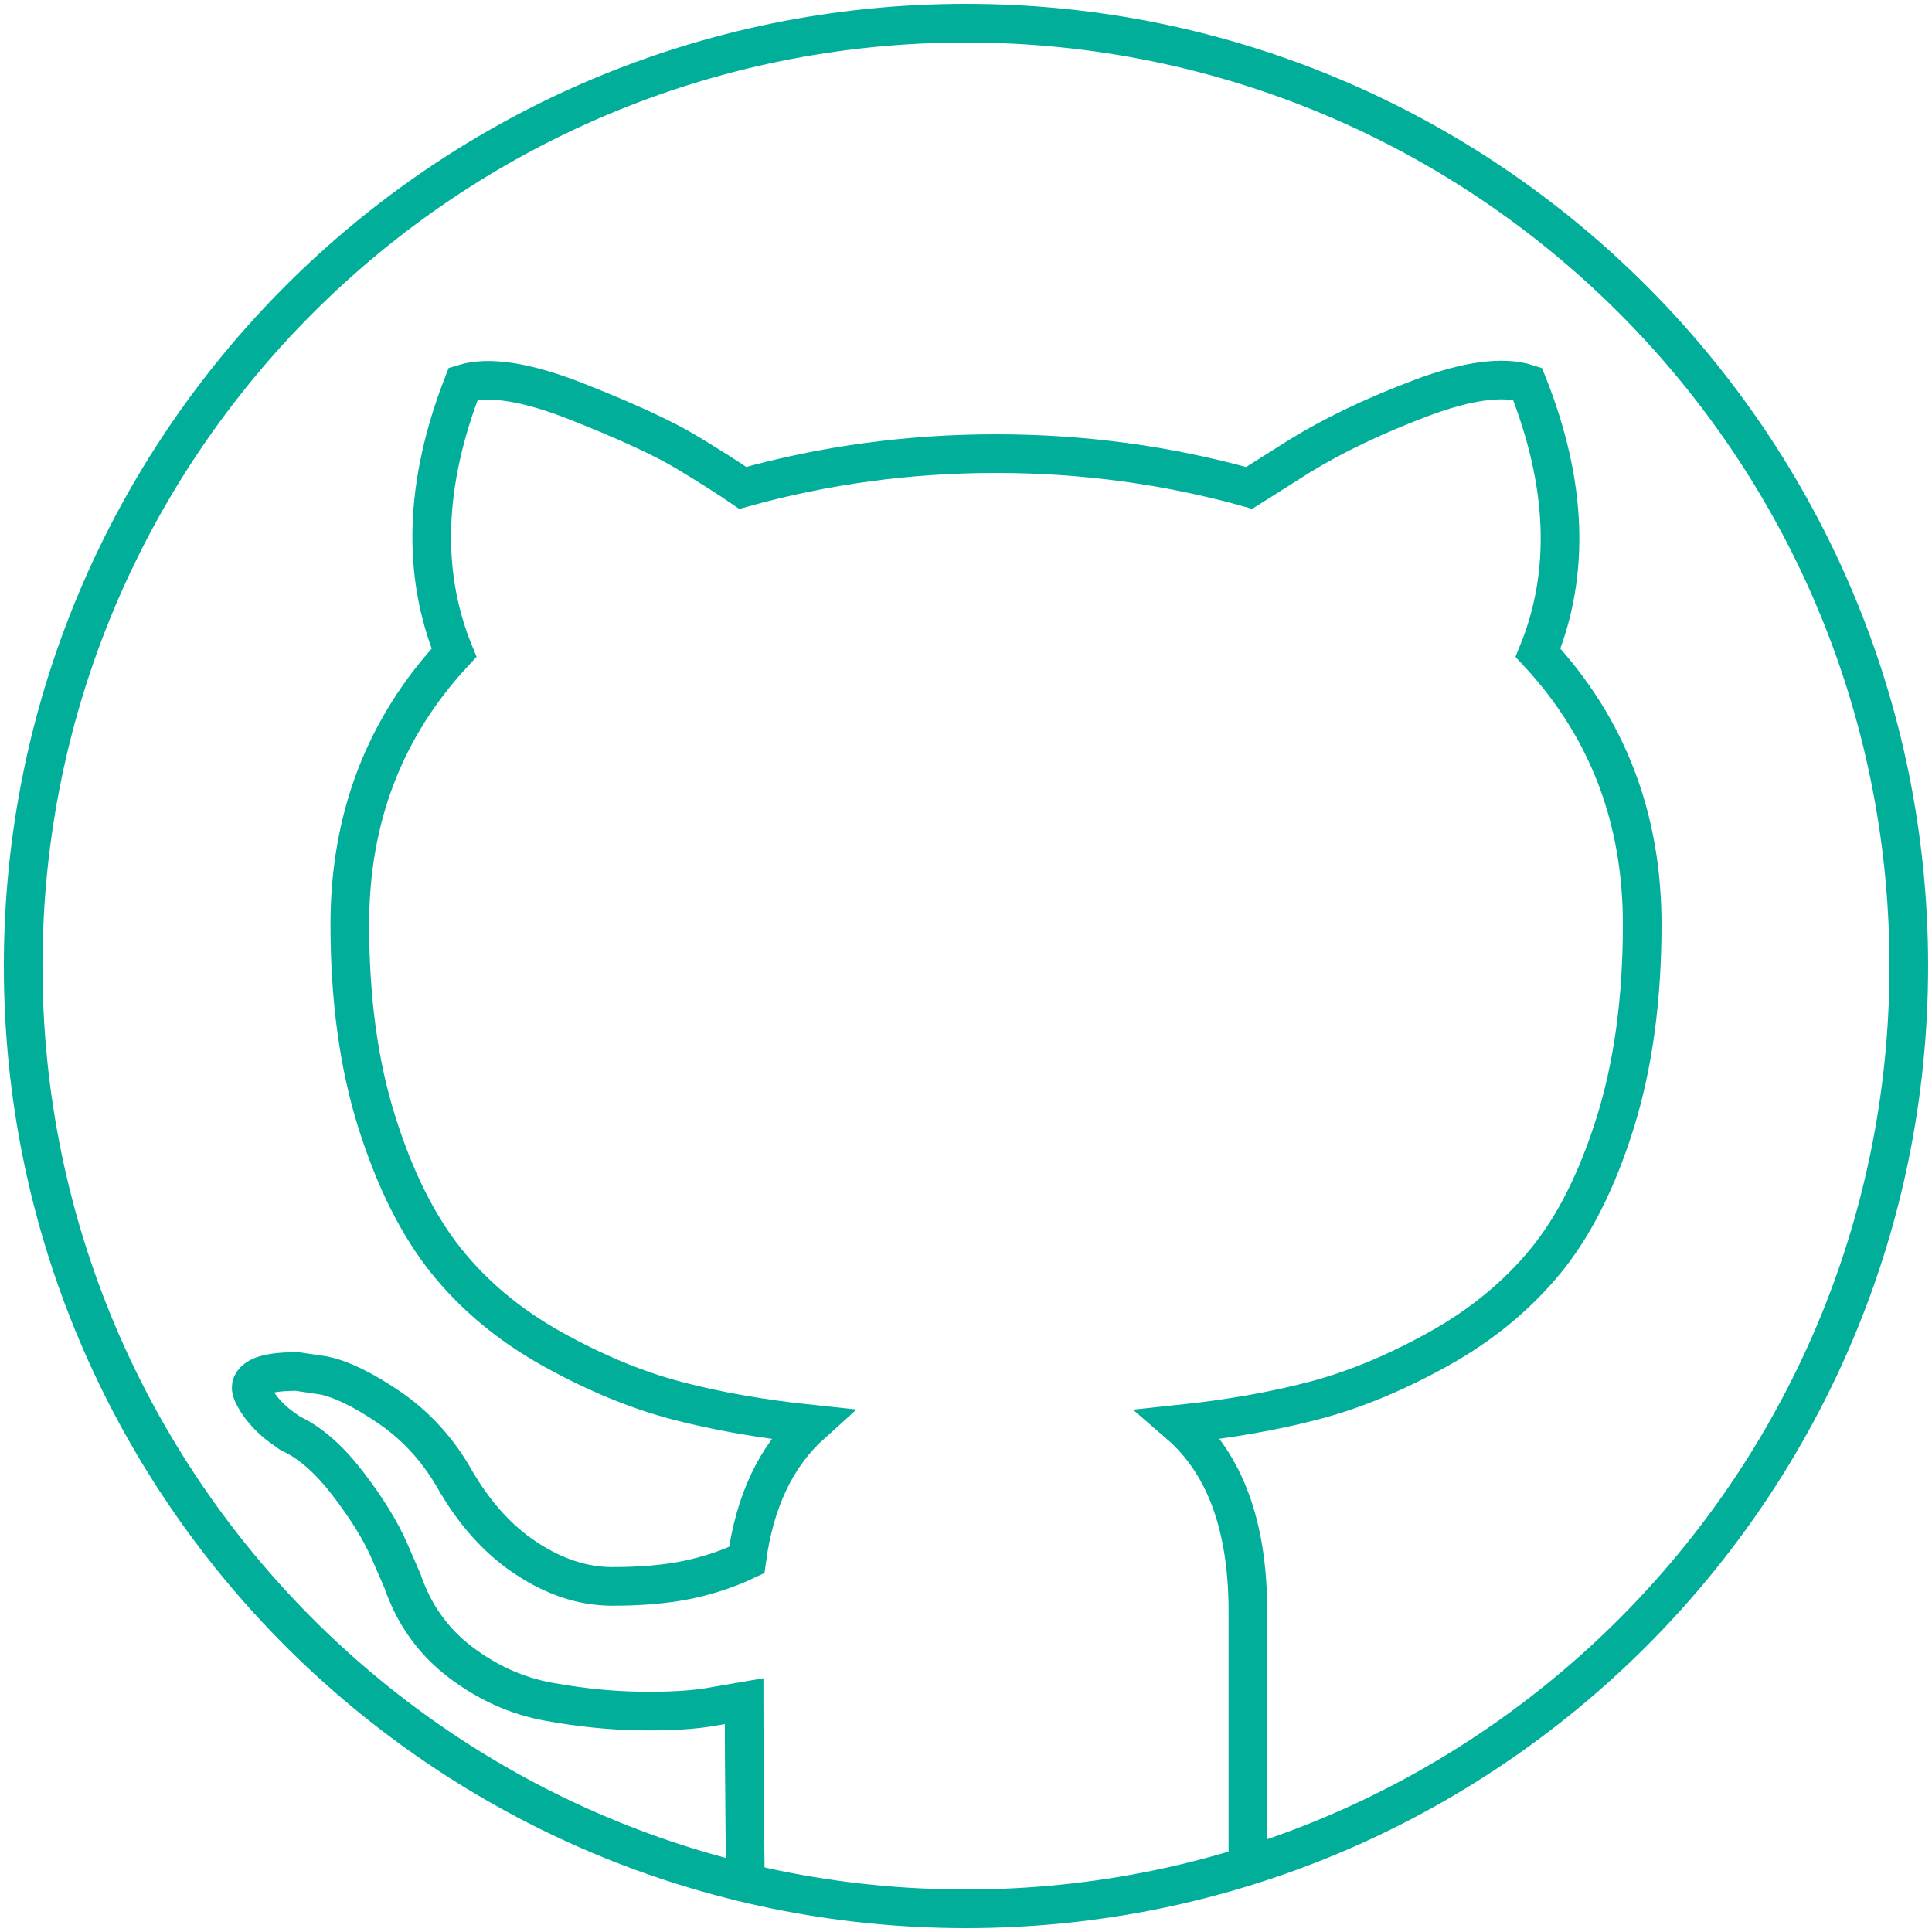 <svg xmlns="http://www.w3.org/2000/svg" width="100" height="100" fill="none" viewBox="0 0 100 100"><g clip-path="url(#clip0)"><path stroke="#00AE99" stroke-width="2" d="M38.583 97.812C38.583 97.676 38.572 96.448 38.549 94.126C38.525 91.805 38.514 89.78 38.514 88.053L36.944 88.324C35.944 88.508 34.681 88.585 33.156 88.563C31.632 88.542 30.05 88.382 28.413 88.085C26.774 87.791 25.25 87.109 23.839 86.039C22.429 84.97 21.428 83.57 20.836 81.842L20.154 80.271C19.699 79.226 18.983 78.064 18.004 76.791C17.026 75.516 16.036 74.652 15.035 74.197L14.557 73.855C14.239 73.628 13.943 73.354 13.67 73.035C13.397 72.717 13.193 72.399 13.056 72.08C12.919 71.761 13.033 71.499 13.397 71.293C13.762 71.088 14.421 70.989 15.377 70.989L16.741 71.192C17.651 71.375 18.777 71.92 20.12 72.83C21.462 73.74 22.566 74.923 23.43 76.379C24.477 78.245 25.739 79.667 27.219 80.645C28.697 81.624 30.188 82.112 31.689 82.112C33.19 82.112 34.487 81.998 35.58 81.772C36.671 81.544 37.695 81.202 38.651 80.748C39.06 77.698 40.175 75.354 41.995 73.716C39.402 73.444 37.07 73.034 34.999 72.488C32.929 71.941 30.79 71.054 28.583 69.825C26.376 68.596 24.544 67.071 23.088 65.252C21.633 63.432 20.438 61.042 19.506 58.085C18.573 55.127 18.106 51.714 18.106 47.846C18.106 42.34 19.904 37.653 23.499 33.785C21.815 29.645 21.974 25.003 23.977 19.862C25.296 19.452 27.253 19.759 29.847 20.783C32.441 21.807 34.34 22.684 35.546 23.411C36.752 24.138 37.719 24.754 38.447 25.254C42.68 24.071 47.048 23.48 51.553 23.48C56.057 23.48 60.426 24.071 64.659 25.254L67.253 23.616C69.026 22.524 71.121 21.523 73.531 20.613C75.943 19.703 77.787 19.452 79.062 19.862C81.109 25.005 81.291 29.646 79.607 33.786C83.201 37.654 85 42.341 85 47.847C85 51.715 84.532 55.138 83.601 58.119C82.668 61.1 81.463 63.488 79.985 65.286C78.505 67.084 76.662 68.597 74.455 69.825C72.248 71.054 70.108 71.941 68.038 72.487C65.967 73.034 63.636 73.445 61.042 73.718C63.408 75.765 64.591 78.996 64.591 83.409V96.5"/><path fill="#00AE99" fill-rule="evenodd" d="M49.999 2.2C23.6 2.2 2.199 23.601 2.199 50C2.199 76.399 23.6 97.8 49.999 97.8C76.398 97.8 97.799 76.399 97.799 50C97.799 23.601 76.398 2.2 49.999 2.2ZM0.199 50C0.199 22.496 22.495 0.2 49.999 0.2C77.503 0.2 99.799 22.496 99.799 50C99.799 77.504 77.503 99.8 49.999 99.8C22.495 99.8 0.199 77.504 0.199 50Z" clip-rule="evenodd"/></g><defs><clipPath id="clip0"><rect width="100" height="100" fill="#fff"/></clipPath></defs></svg>